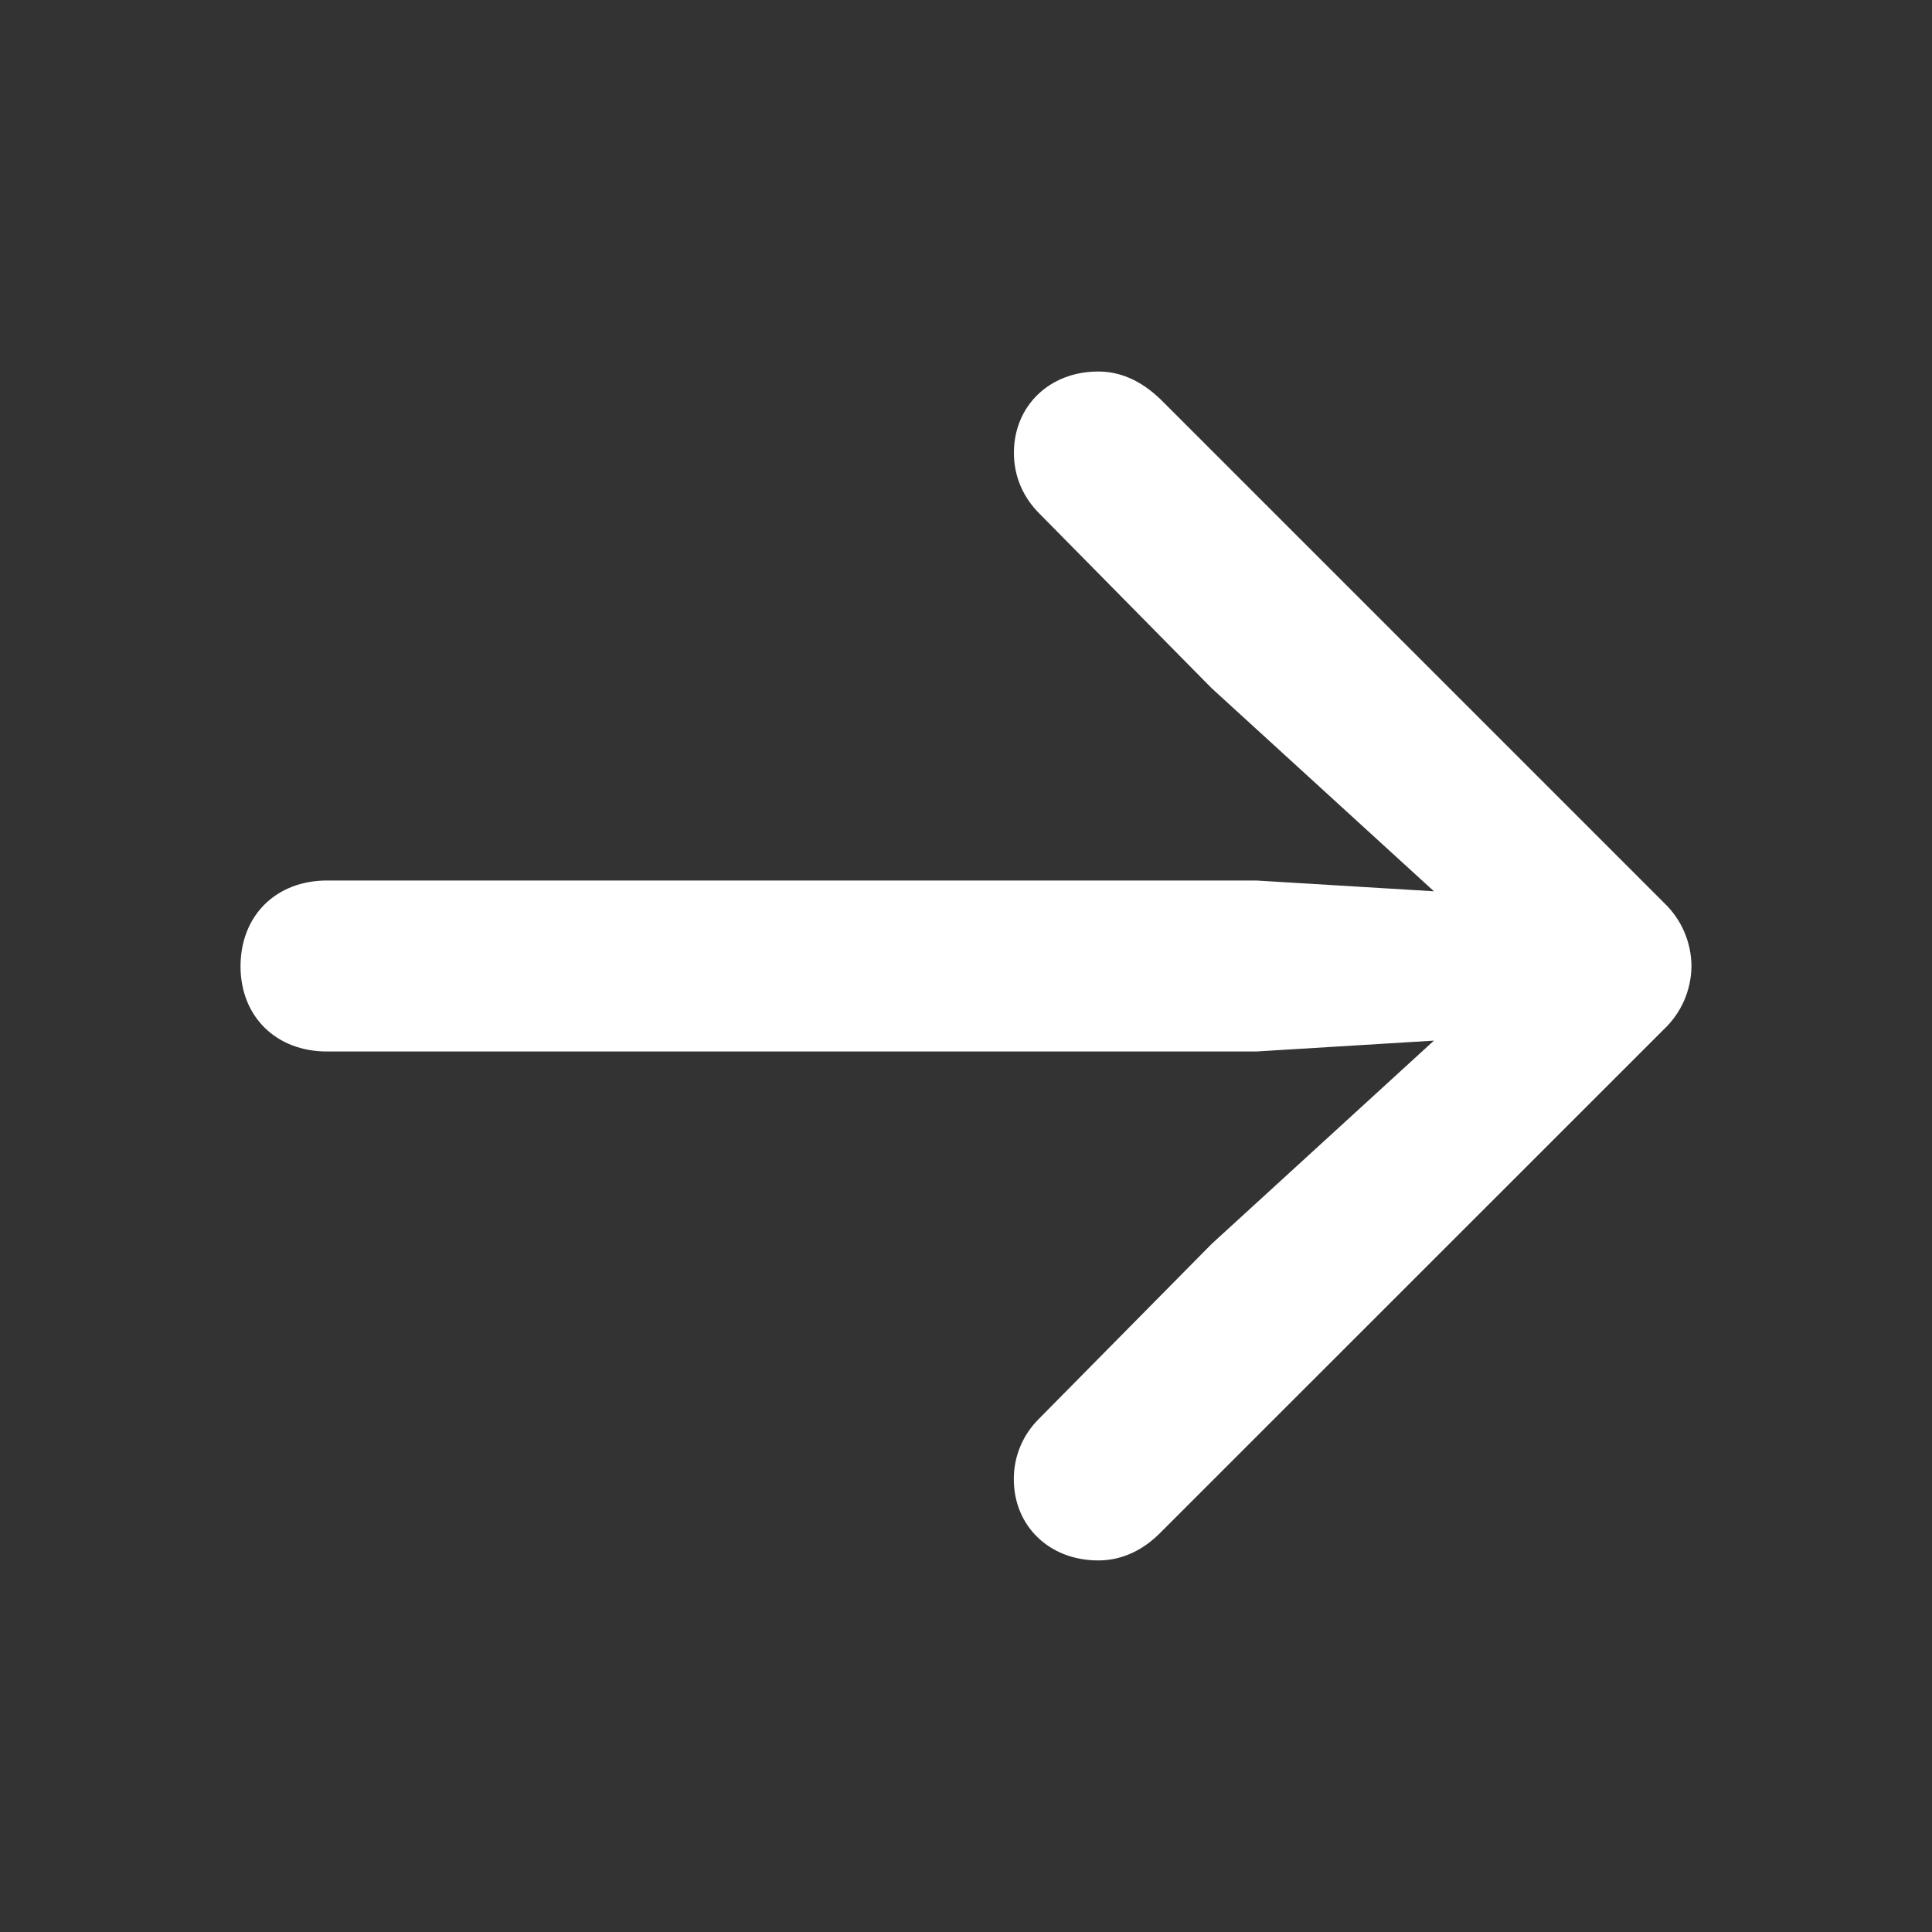 <svg width="40" height="40" viewBox="0 0 40 40" fill="none" xmlns="http://www.w3.org/2000/svg">
<rect x="0" y="0" width="40" height="40" fill="#333333" stroke="none"/>
<g id="Icon">
<path id="Vector" d="M35.02 20.008C35.019 19.761 34.968 19.517 34.87 19.29C34.772 19.064 34.629 18.86 34.45 18.69L24.025 8.265C23.61 7.868 23.183 7.692 22.738 7.692C21.723 7.692 20.992 8.408 20.992 9.375C20.992 9.883 21.198 10.312 21.517 10.63L25.085 14.248L29.688 18.453L26.008 18.23H6.772C5.71 18.23 4.98 18.96 4.98 20.008C4.98 21.04 5.71 21.77 6.772 21.77H26.008L29.688 21.545L25.087 25.753L21.515 29.37C21.348 29.534 21.215 29.729 21.125 29.944C21.035 30.16 20.989 30.391 20.99 30.625C20.99 31.593 21.723 32.307 22.738 32.307C23.183 32.307 23.613 32.133 23.99 31.767L34.45 21.31C34.627 21.143 34.769 20.941 34.867 20.718C34.965 20.494 35.017 20.251 35.02 20.008Z" fill="white"/>
</g>
</svg>
